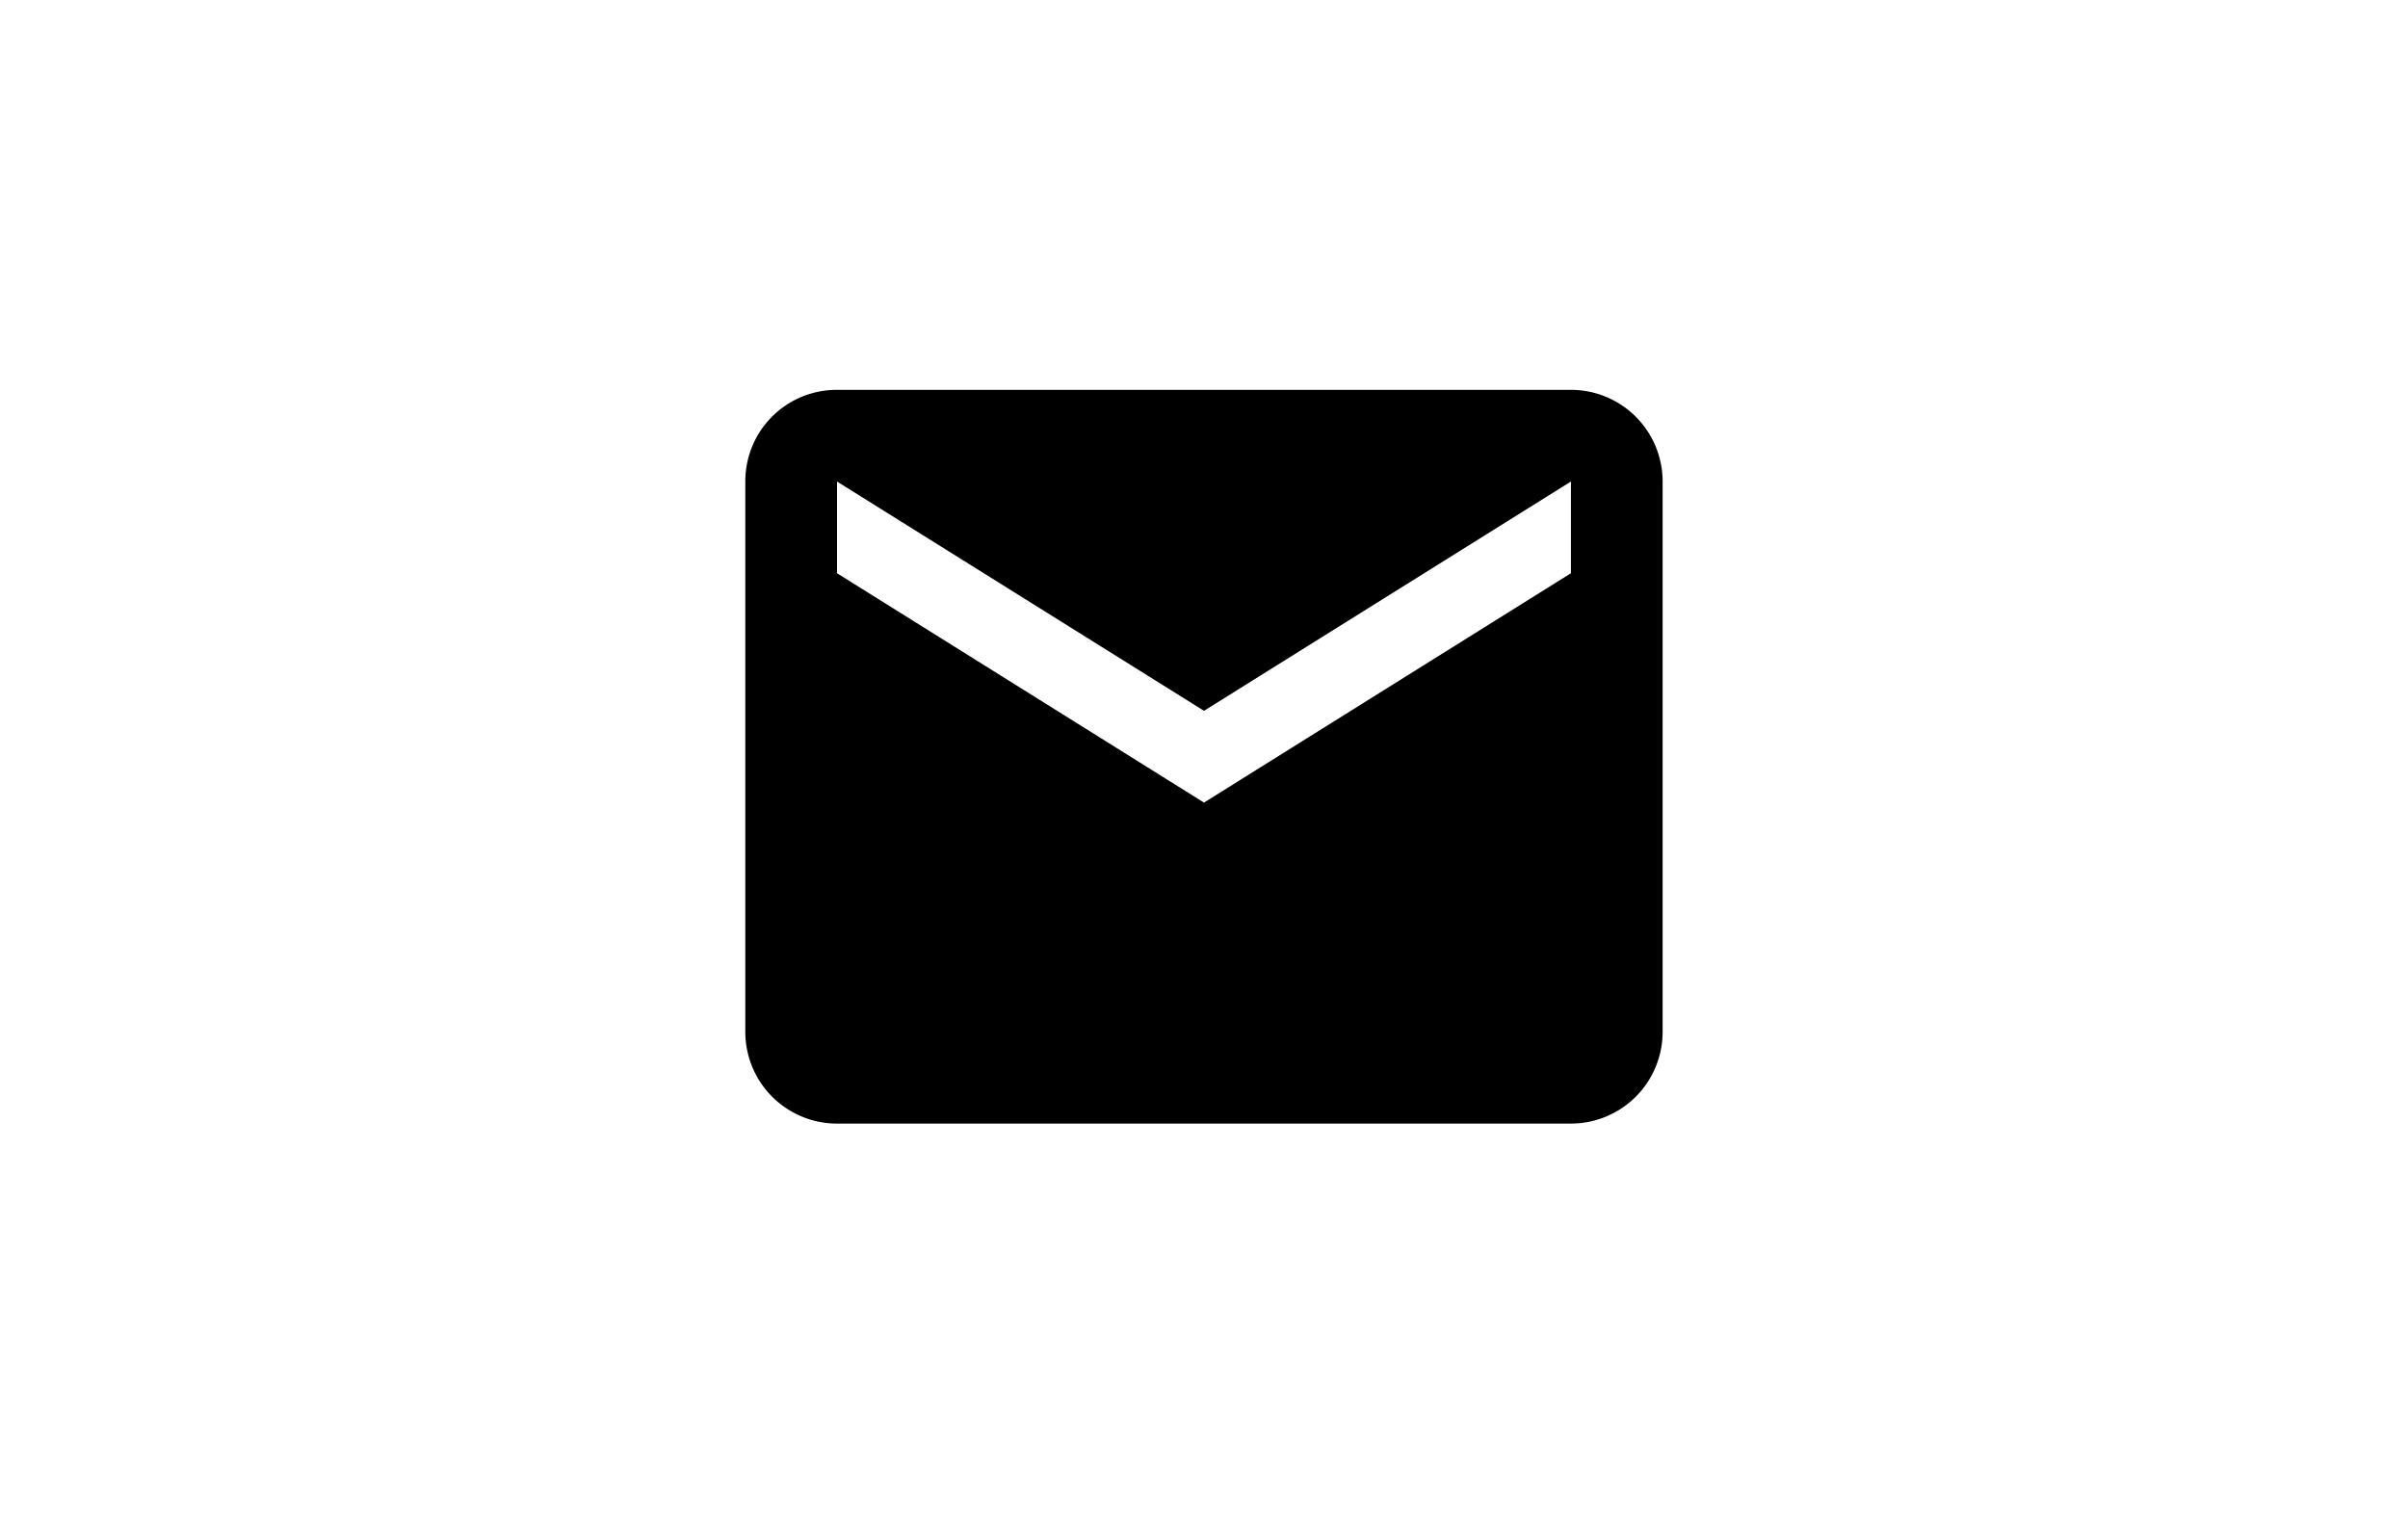                 <svg width="35px"  xmlns="http://www.w3.org/2000/svg" viewBox="5 5 22 22"><path class="fill-gray-100 group-hover:fill-pink-300  group-active:fill-white" d="M21.333 13.333 16 16.667l-5.334-3.334V12L16 15.333 21.333 12v1.333zm0-2.666H10.666c-.74 0-1.333.593-1.333 1.333v8a1.333 1.333 0 0 0 1.333 1.333h10.667A1.333 1.333 0 0 0 22.666 20v-8a1.333 1.333 0 0 0-1.333-1.333z"/></svg>